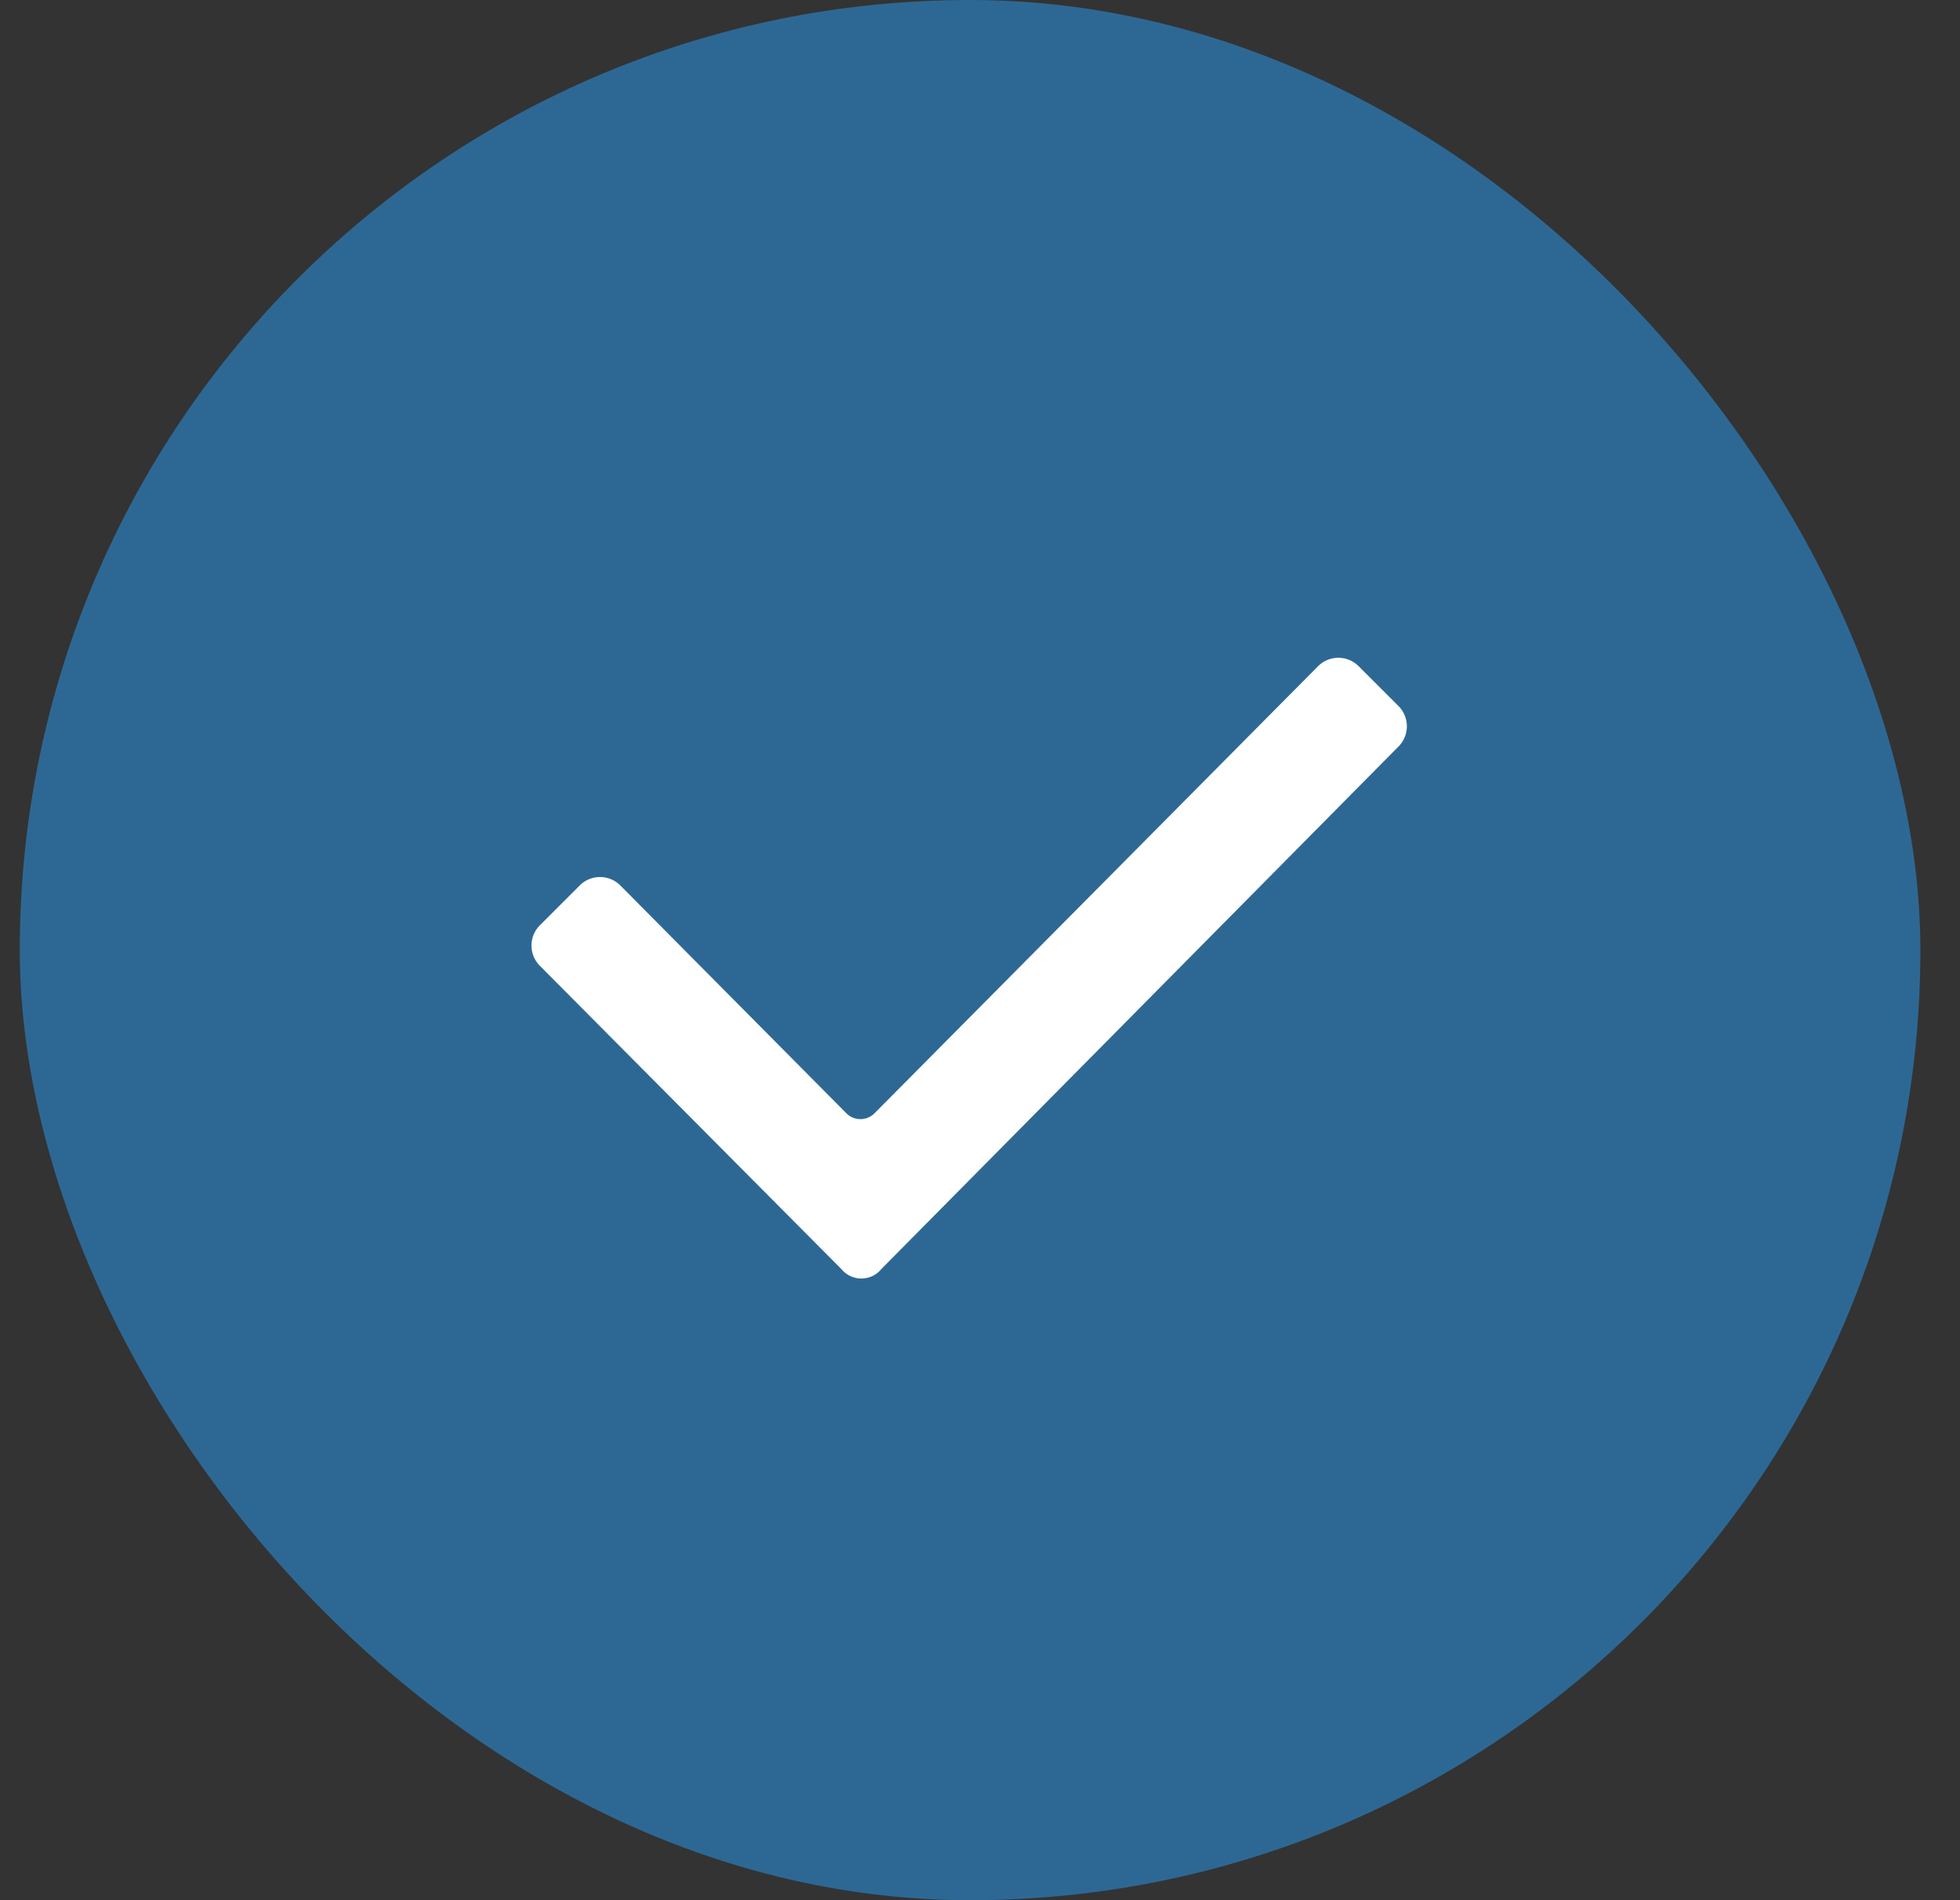 <svg width="33" height="32" viewBox="0 0 33 32" fill="none" xmlns="http://www.w3.org/2000/svg">
    <rect x="0" y="0" width="33" height="32" fill="#333333" stroke="none"/>
    <rect x=".333" width="32" height="32" rx="16" fill="#2D6894"/>
    <path fill-rule="evenodd" clip-rule="evenodd" d="m14.164 21.37-5.077-5.108a.483.483 0 0 1 0-.677l.677-.677a.483.483 0 0 1 .677 0l3.815 3.846a.335.335 0 0 0 .462 0l7.477-7.538a.483.483 0 0 1 .677 0l.677.677a.483.483 0 0 1 0 .676l-8.708 8.8a.435.435 0 0 1-.677 0z" fill="#fff"/>
</svg>
